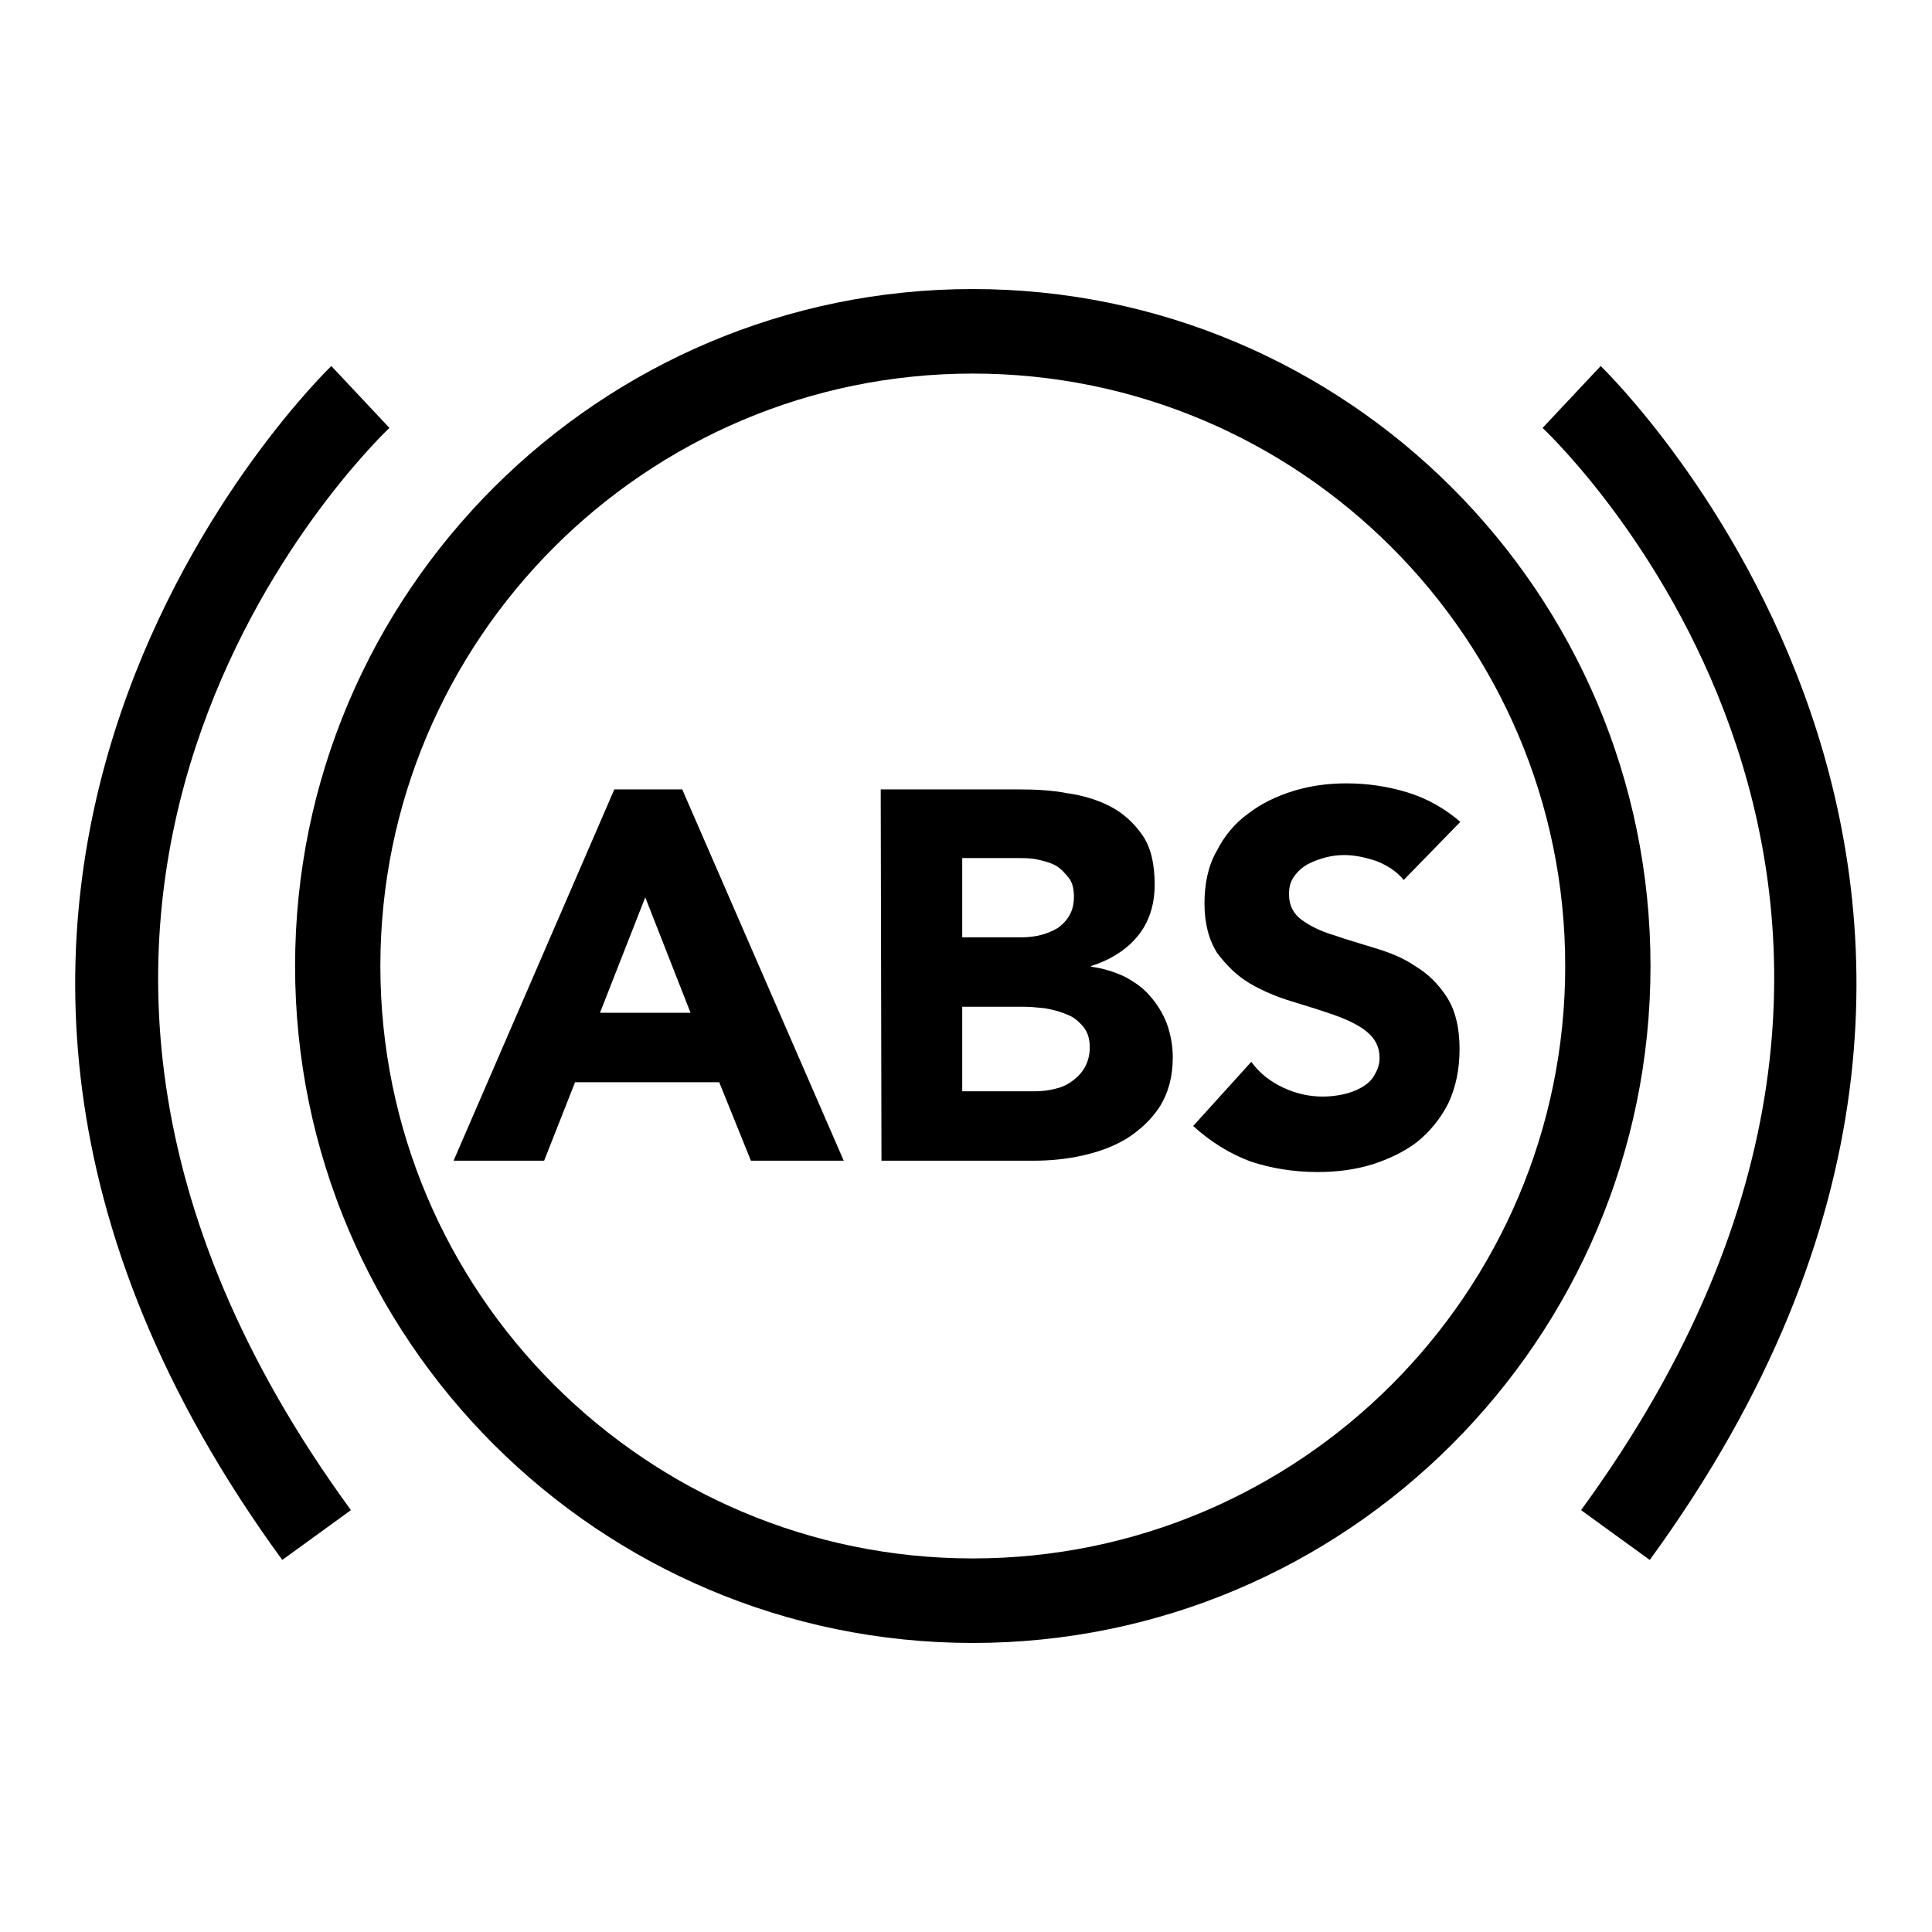 <?xml version="1.0" encoding="utf-8"?>
<!-- Svg Vector Icons : http://www.onlinewebfonts.com/icon -->
<!DOCTYPE svg PUBLIC "-//W3C//DTD SVG 1.1//EN" "http://www.w3.org/Graphics/SVG/1.1/DTD/svg11.dtd">
<svg version="1.1" xmlns="http://www.w3.org/2000/svg" xmlns:xlink="http://www.w3.org/1999/xlink" x="0px" y="0px" viewBox="0 0 256 256" enable-background="new 0 0 256 256" xml:space="preserve">
<g><g><path fill="#000000" d="M37.4,206.7c-65-89.1,5.8-157.5,6.5-158.2l7.7,8.2l-3.9-4.1l3.9,4.1c-2.6,2.5-64.2,62.5-5.1,143.4L37.4,206.7z"/><path fill="#000000" d="M218.6,206.7l-9.1-6.6c59.2-81.1-2.5-140.9-5.1-143.4l7.7-8.2C212.8,49.2,283.5,117.7,218.6,206.7z"/><path fill="#000000" d="M81.4,104.6h9l21.4,49.2H99.5l-4.2-10.4H76.2l-4.1,10.4H60.1L81.4,104.6z M85.5,118.9l-6,15.3h12L85.5,118.9z"/><path fill="#000000" d="M116.7,104.6H135c2.1,0,4.3,0.1,6.4,0.5c2.1,0.3,4.1,0.9,5.8,1.8c1.7,0.9,3.1,2.2,4.2,3.8c1.1,1.6,1.6,3.8,1.6,6.5c0,2.8-0.8,5.1-2.3,6.9c-1.5,1.8-3.6,3.1-6.1,3.9v0.1c1.6,0.2,3.1,0.7,4.4,1.3c1.3,0.7,2.5,1.5,3.4,2.6c0.9,1,1.7,2.3,2.2,3.6c0.5,1.4,0.8,2.9,0.8,4.5c0,2.6-0.6,4.7-1.7,6.5c-1.1,1.7-2.6,3.1-4.3,4.2c-1.8,1.1-3.7,1.8-5.9,2.3c-2.2,0.5-4.4,0.7-6.6,0.7h-20.1L116.7,104.6L116.7,104.6z M127.5,124.2h7.9c0.8,0,1.7-0.1,2.5-0.3c0.8-0.2,1.5-0.5,2.2-0.9c0.6-0.4,1.2-1,1.6-1.7c0.4-0.7,0.6-1.5,0.6-2.5c0-1-0.2-1.9-0.7-2.5s-1-1.2-1.7-1.6c-0.7-0.4-1.5-0.6-2.4-0.8s-1.7-0.2-2.6-0.2h-7.4V124.2L127.5,124.2z M127.5,144.6h9.7c0.8,0,1.7-0.1,2.5-0.3c0.9-0.2,1.6-0.5,2.3-1c0.7-0.5,1.3-1.1,1.7-1.8c0.4-0.7,0.7-1.6,0.7-2.7c0-1.2-0.3-2.1-0.9-2.8c-0.6-0.7-1.3-1.3-2.2-1.6c-0.9-0.4-1.8-0.6-2.8-0.8c-1-0.1-2-0.2-2.8-0.2h-8.2L127.5,144.6L127.5,144.6z"/><path fill="#000000" d="M186,116.6c-0.9-1.1-2.1-1.9-3.6-2.5c-1.5-0.5-2.9-0.8-4.3-0.8c-0.8,0-1.6,0.1-2.4,0.3c-0.8,0.2-1.6,0.5-2.4,0.9c-0.7,0.4-1.3,0.9-1.8,1.6c-0.5,0.7-0.7,1.4-0.7,2.4c0,1.5,0.6,2.6,1.7,3.4c1.1,0.8,2.5,1.5,4.2,2c1.7,0.6,3.5,1.1,5.4,1.7c2,0.6,3.8,1.3,5.4,2.4c1.7,1,3.1,2.4,4.2,4.1c1.1,1.7,1.7,4,1.7,6.9c0,2.7-0.5,5.1-1.5,7.2c-1,2-2.4,3.7-4.1,5.1c-1.7,1.3-3.8,2.3-6,3c-2.3,0.7-4.7,1-7.2,1c-3.2,0-6.2-0.5-8.9-1.4c-2.7-1-5.3-2.6-7.6-4.7l7.7-8.5c1.1,1.5,2.5,2.6,4.2,3.4c1.7,0.8,3.4,1.2,5.3,1.2c0.9,0,1.8-0.1,2.7-0.3c0.9-0.2,1.7-0.5,2.4-0.9c0.7-0.4,1.3-0.9,1.7-1.6c0.4-0.7,0.7-1.4,0.7-2.3c0-1.5-0.6-2.6-1.7-3.5c-1.1-0.9-2.6-1.6-4.3-2.2c-1.7-0.6-3.6-1.2-5.6-1.8c-2-0.6-3.9-1.4-5.6-2.4c-1.7-1-3.1-2.4-4.3-4c-1.1-1.7-1.7-3.9-1.7-6.6c0-2.6,0.5-5,1.6-6.9c1-2,2.4-3.7,4.2-5c1.7-1.3,3.7-2.3,6-3c2.3-0.7,4.6-1,7-1c2.8,0,5.5,0.4,8.1,1.2c2.6,0.8,4.9,2.1,7,3.9L186,116.6z"/><path fill="#000000" d="M128.9,217.7c-49.5,0-89.8-40.2-89.8-89.7s40.3-89.7,89.8-89.7s89.8,40.2,89.8,89.7S178.4,217.7,128.9,217.7z M128.9,49.5c-43.3,0-78.5,35.2-78.5,78.5c0,43.3,35.2,78.5,78.5,78.5c43.3,0,78.5-35.2,78.5-78.5C207.4,84.7,172.2,49.5,128.9,49.5z"/></g></g>
</svg>